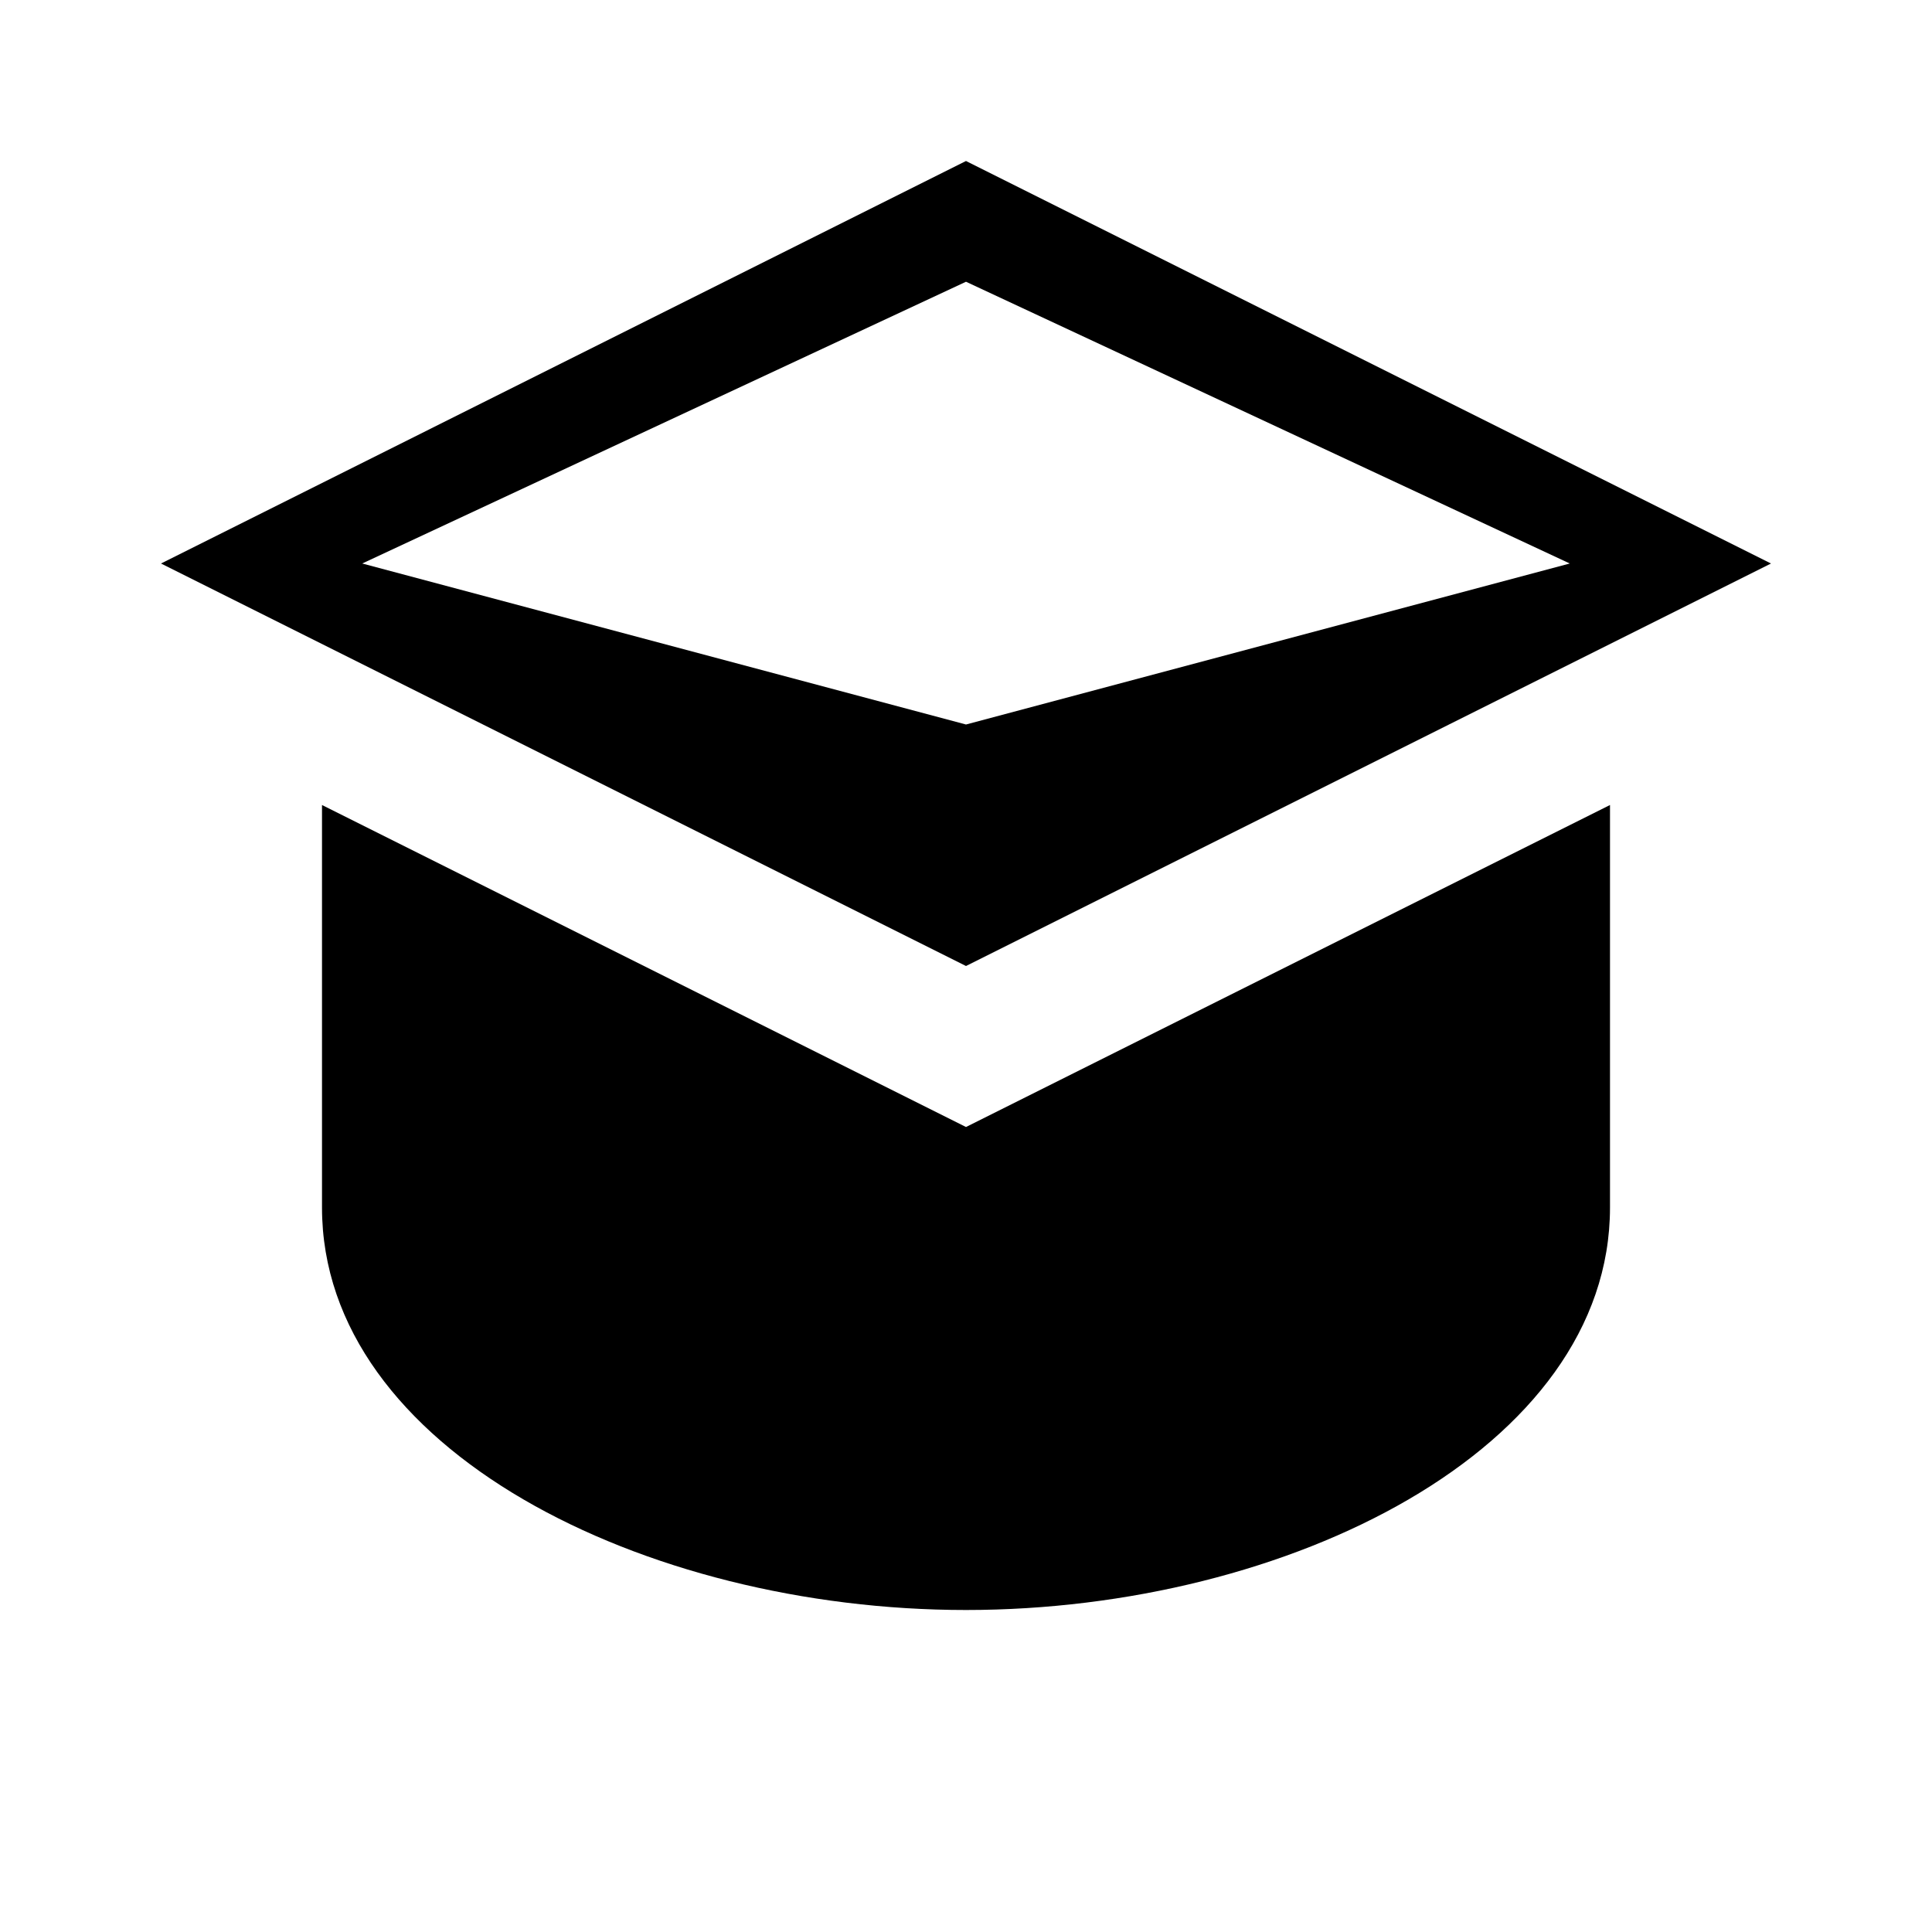 <svg xmlns="http://www.w3.org/2000/svg" viewBox="0 0 24 24" fill="currentColor">
  <path d="M12 2L2 7l10 5 10-5-10-5zm0 7L4.5 7 12 3.5 19.5 7 12 9z"/>
  <path d="M4 10v5c0 3 4 5 8 5s8-2 8-5v-5l-8 4-8-4z"/>
</svg>
